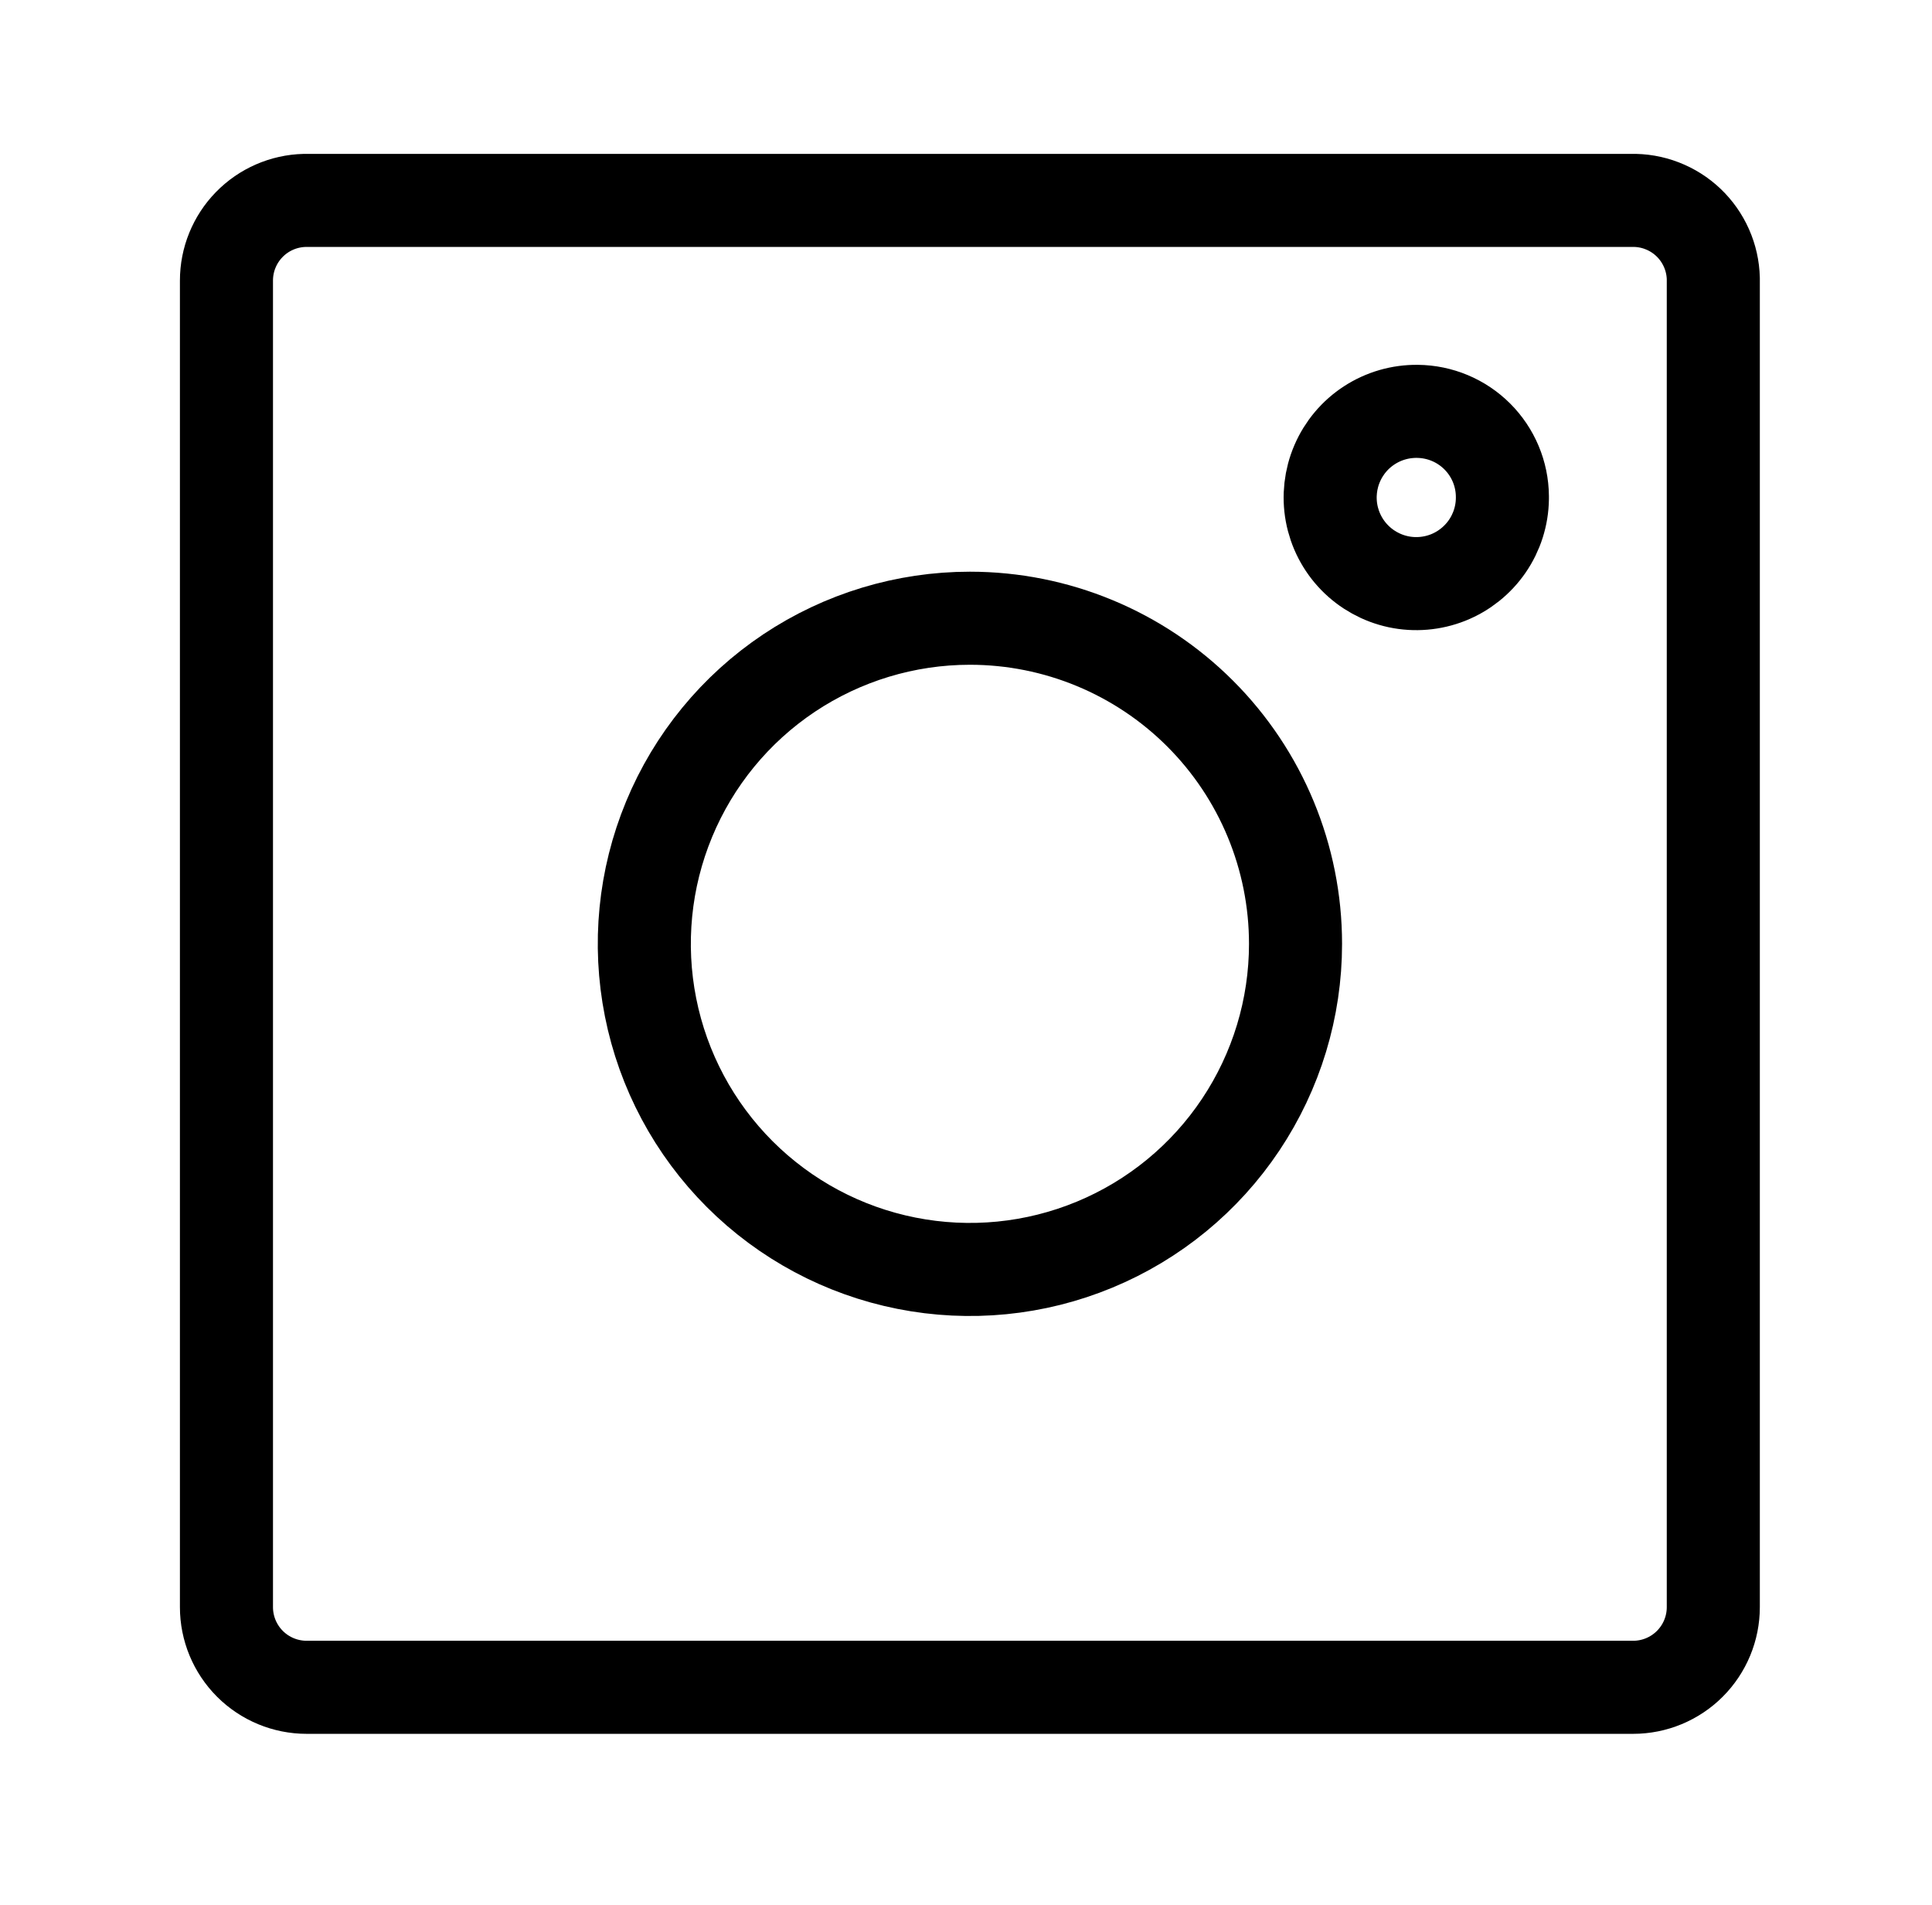 <?xml version="1.0" encoding="UTF-8" standalone="no"?><svg width='71' height='70' viewBox='0 0 71 70' fill='none' xmlns='http://www.w3.org/2000/svg'>
<path d='M59.944 7.365H11.194C10.426 7.384 9.695 7.703 9.159 8.253C8.622 8.803 8.322 9.542 8.322 10.31V59.06C8.322 59.841 8.633 60.59 9.185 61.143C9.737 61.695 10.487 62.006 11.268 62.006H60.018C60.799 62.006 61.548 61.695 62.1 61.143C62.653 60.59 62.963 59.841 62.963 59.06V10.237C62.954 9.85 62.868 9.469 62.711 9.115C62.554 8.761 62.329 8.442 62.049 8.175C61.768 7.908 61.438 7.7 61.077 7.561C60.716 7.421 60.331 7.355 59.944 7.365V7.365Z' stroke='black' stroke-width='3.42' stroke-linecap='round' stroke-linejoin='round'/>
<path d='M52.091 15.117C51.465 15.109 50.851 15.286 50.325 15.627C49.8 15.967 49.388 16.456 49.141 17.031C48.893 17.606 48.822 18.242 48.935 18.857C49.049 19.473 49.343 20.041 49.779 20.489C50.216 20.938 50.776 21.247 51.388 21.378C52 21.508 52.637 21.454 53.219 21.223C53.8 20.991 54.3 20.592 54.655 20.077C55.01 19.561 55.204 18.952 55.212 18.326V18.239C55.205 17.413 54.874 16.624 54.29 16.04C53.706 15.456 52.916 15.125 52.091 15.117Z' stroke='black' stroke-width='3.42' stroke-linecap='round' stroke-linejoin='round'/>
<path d='M35.644 22.719C33.277 22.719 30.964 23.421 28.996 24.735C27.028 26.05 25.494 27.919 24.589 30.106C23.683 32.292 23.446 34.698 23.908 37.02C24.369 39.341 25.509 41.473 27.183 43.147C28.856 44.82 30.988 45.96 33.309 46.421C35.631 46.883 38.037 46.646 40.223 45.74C42.41 44.835 44.279 43.301 45.593 41.333C46.908 39.365 47.61 37.052 47.61 34.685V34.685C47.61 31.511 46.349 28.468 44.105 26.224C41.861 23.98 38.818 22.719 35.644 22.719V22.719Z' stroke='black' stroke-width='3.42' stroke-linecap='round' stroke-linejoin='round'/>
</svg>
